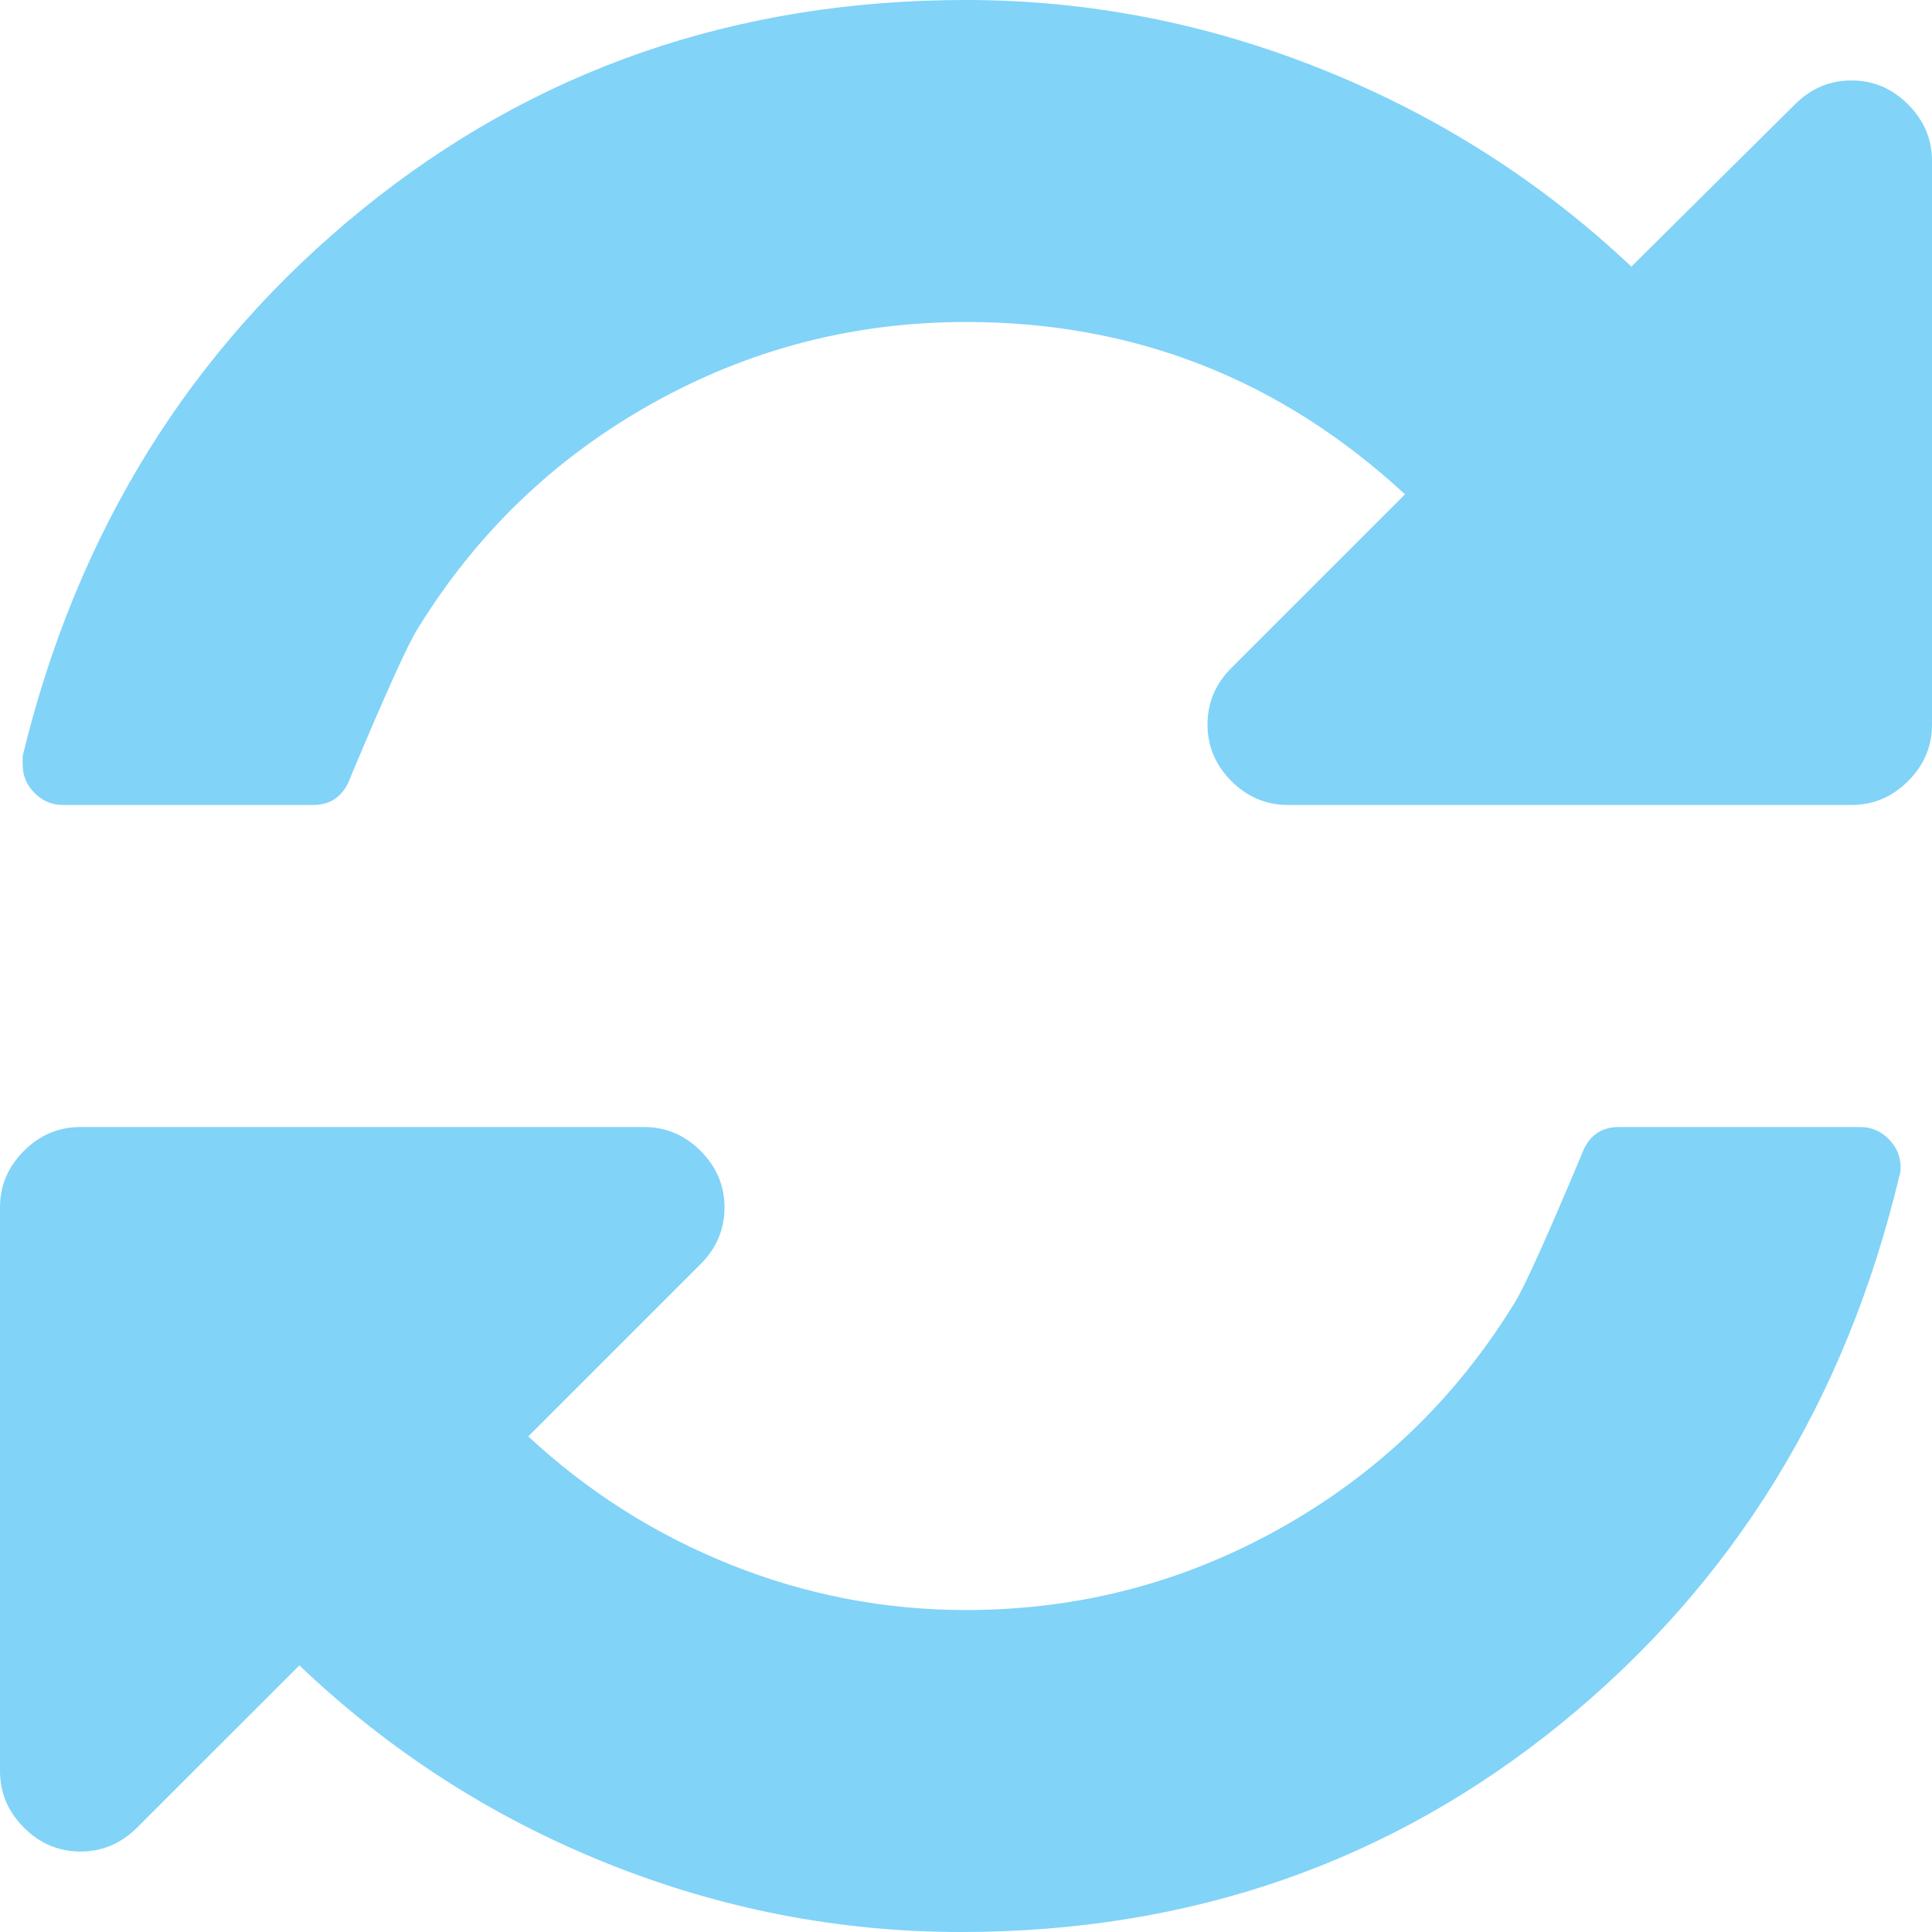 ﻿<?xml version="1.0" encoding="utf-8"?>
<svg version="1.1" xmlns:xlink="http://www.w3.org/1999/xlink" width="23px" height="23px" xmlns="http://www.w3.org/2000/svg">
  <g transform="matrix(1 0 0 1 -329 -128 )">
    <path d="M 22.483 13.559  C 22.578 13.654  22.626 13.766  22.626 13.896  C 22.626 13.946  22.621 13.981  22.611 14.001  C 21.972 16.676  20.634 18.845  18.598 20.507  C 16.561 22.169  14.175 23  11.44 23  C 9.983 23  8.573 22.725  7.21 22.176  C 5.847 21.627  4.632 20.844  3.564 19.826  L 1.632 21.757  C 1.442 21.947  1.218 22.042  0.958 22.042  C 0.699 22.042  0.474 21.947  0.285 21.757  C 0.095 21.567  0 21.343  0 21.083  L 0 14.375  C 0 14.115  0.095 13.891  0.285 13.701  C 0.474 13.512  0.699 13.417  0.958 13.417  L 7.667 13.417  C 7.926 13.417  8.151 13.512  8.34 13.701  C 8.53 13.891  8.625 14.115  8.625 14.375  C 8.625 14.635  8.53 14.859  8.34 15.049  L 6.289 17.1  C 6.998 17.759  7.801 18.268  8.7 18.628  C 9.598 18.987  10.532 19.167  11.5 19.167  C 12.838 19.167  14.086 18.842  15.243 18.193  C 16.401 17.544  17.33 16.651  18.029 15.513  C 18.138 15.343  18.403 14.759  18.822 13.761  C 18.902 13.531  19.052 13.417  19.271 13.417  L 22.146 13.417  C 22.276 13.417  22.389 13.464  22.483 13.559  Z M 22.715 1.243  C 22.905 1.433  23 1.657  23 1.917  L 23 8.625  C 23 8.885  22.905 9.109  22.715 9.299  C 22.526 9.488  22.301 9.583  22.042 9.583  L 15.333 9.583  C 15.074 9.583  14.849 9.488  14.66 9.299  C 14.47 9.109  14.375 8.885  14.375 8.625  C 14.375 8.365  14.47 8.141  14.66 7.951  L 16.726 5.885  C 15.248 4.517  13.507 3.833  11.5 3.833  C 10.162 3.833  8.914 4.158  7.757 4.807  C 6.599 5.456  5.67 6.349  4.971 7.487  C 4.862 7.657  4.597 8.241  4.178 9.239  C 4.098 9.469  3.948 9.583  3.729 9.583  L 0.749 9.583  C 0.619 9.583  0.507 9.536  0.412 9.441  C 0.317 9.346  0.27 9.234  0.27 9.104  L 0.27 8.999  C 0.918 6.324  2.266 4.155  4.312 2.493  C 6.359 0.831  8.755 0  11.5 0  C 12.957 0  14.375 0.277  15.753 0.831  C 17.13 1.385  18.353 2.166  19.421 3.174  L 21.368 1.243  C 21.558 1.053  21.782 0.958  22.042 0.958  C 22.301 0.958  22.526 1.053  22.715 1.243  Z " fill-rule="nonzero" fill="#81d3f8" stroke="none" transform="matrix(1 0 0 1 329 128 )" />
  </g>
</svg>